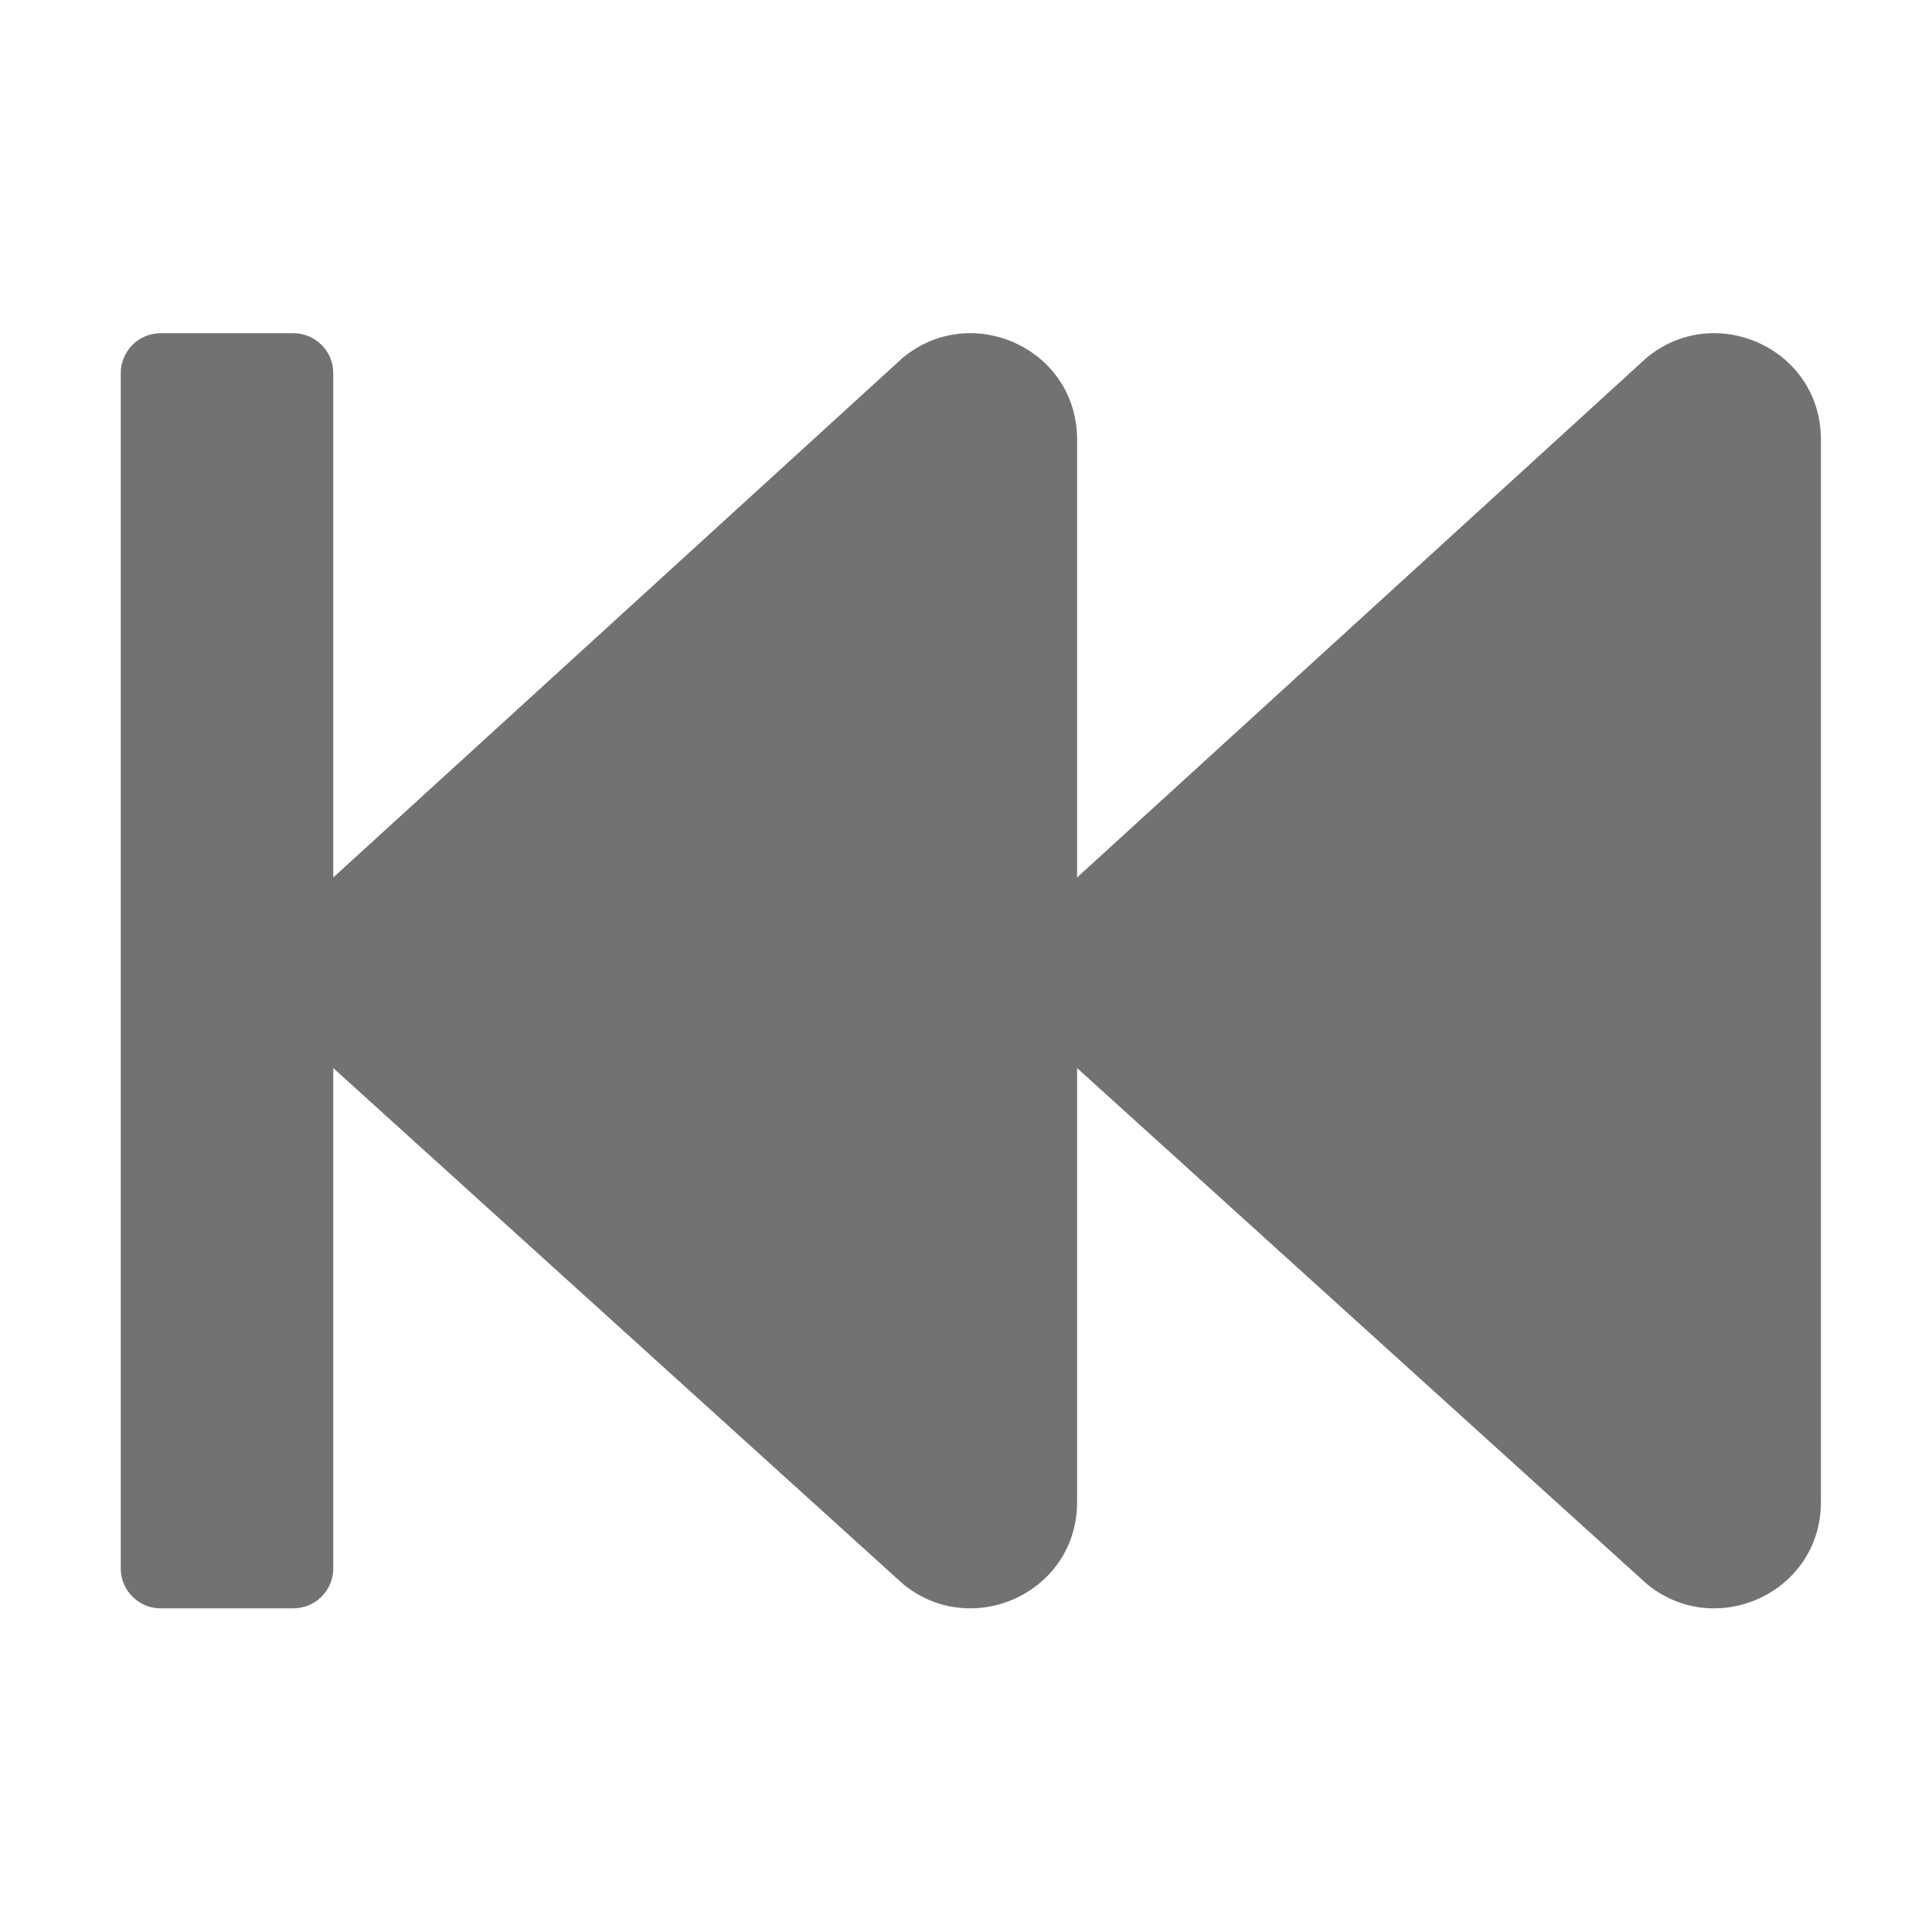 ﻿<?xml version='1.0' encoding='UTF-8'?>
<svg viewBox="-2 -1.999 32 32" xmlns="http://www.w3.org/2000/svg">
  <g transform="matrix(0.055, 0, 0, 0.055, 0, 0)">
    <path d="M0, 436L0, 76C0, 69.4 5.4, 64 12, 64L52, 64C58.6, 64 64, 69.4 64, 76L64, 227.9L235.5, 71.4C256.1, 54.3 288, 68.6 288, 96L288, 227.9L459.5, 71.4C480.1, 54.3 512, 68.6 512, 96L512, 416C512, 443.4 480.1, 457.7 459.5, 440.6L288, 285.3L288, 416C288, 443.4 256.1, 457.7 235.5, 440.6L64, 285.3L64, 436C64, 442.6 58.6, 448 52, 448L12, 448C5.4, 448 0, 442.6 0, 436z" fill="#727272" fill-opacity="1" class="Black" />
  </g>
</svg>